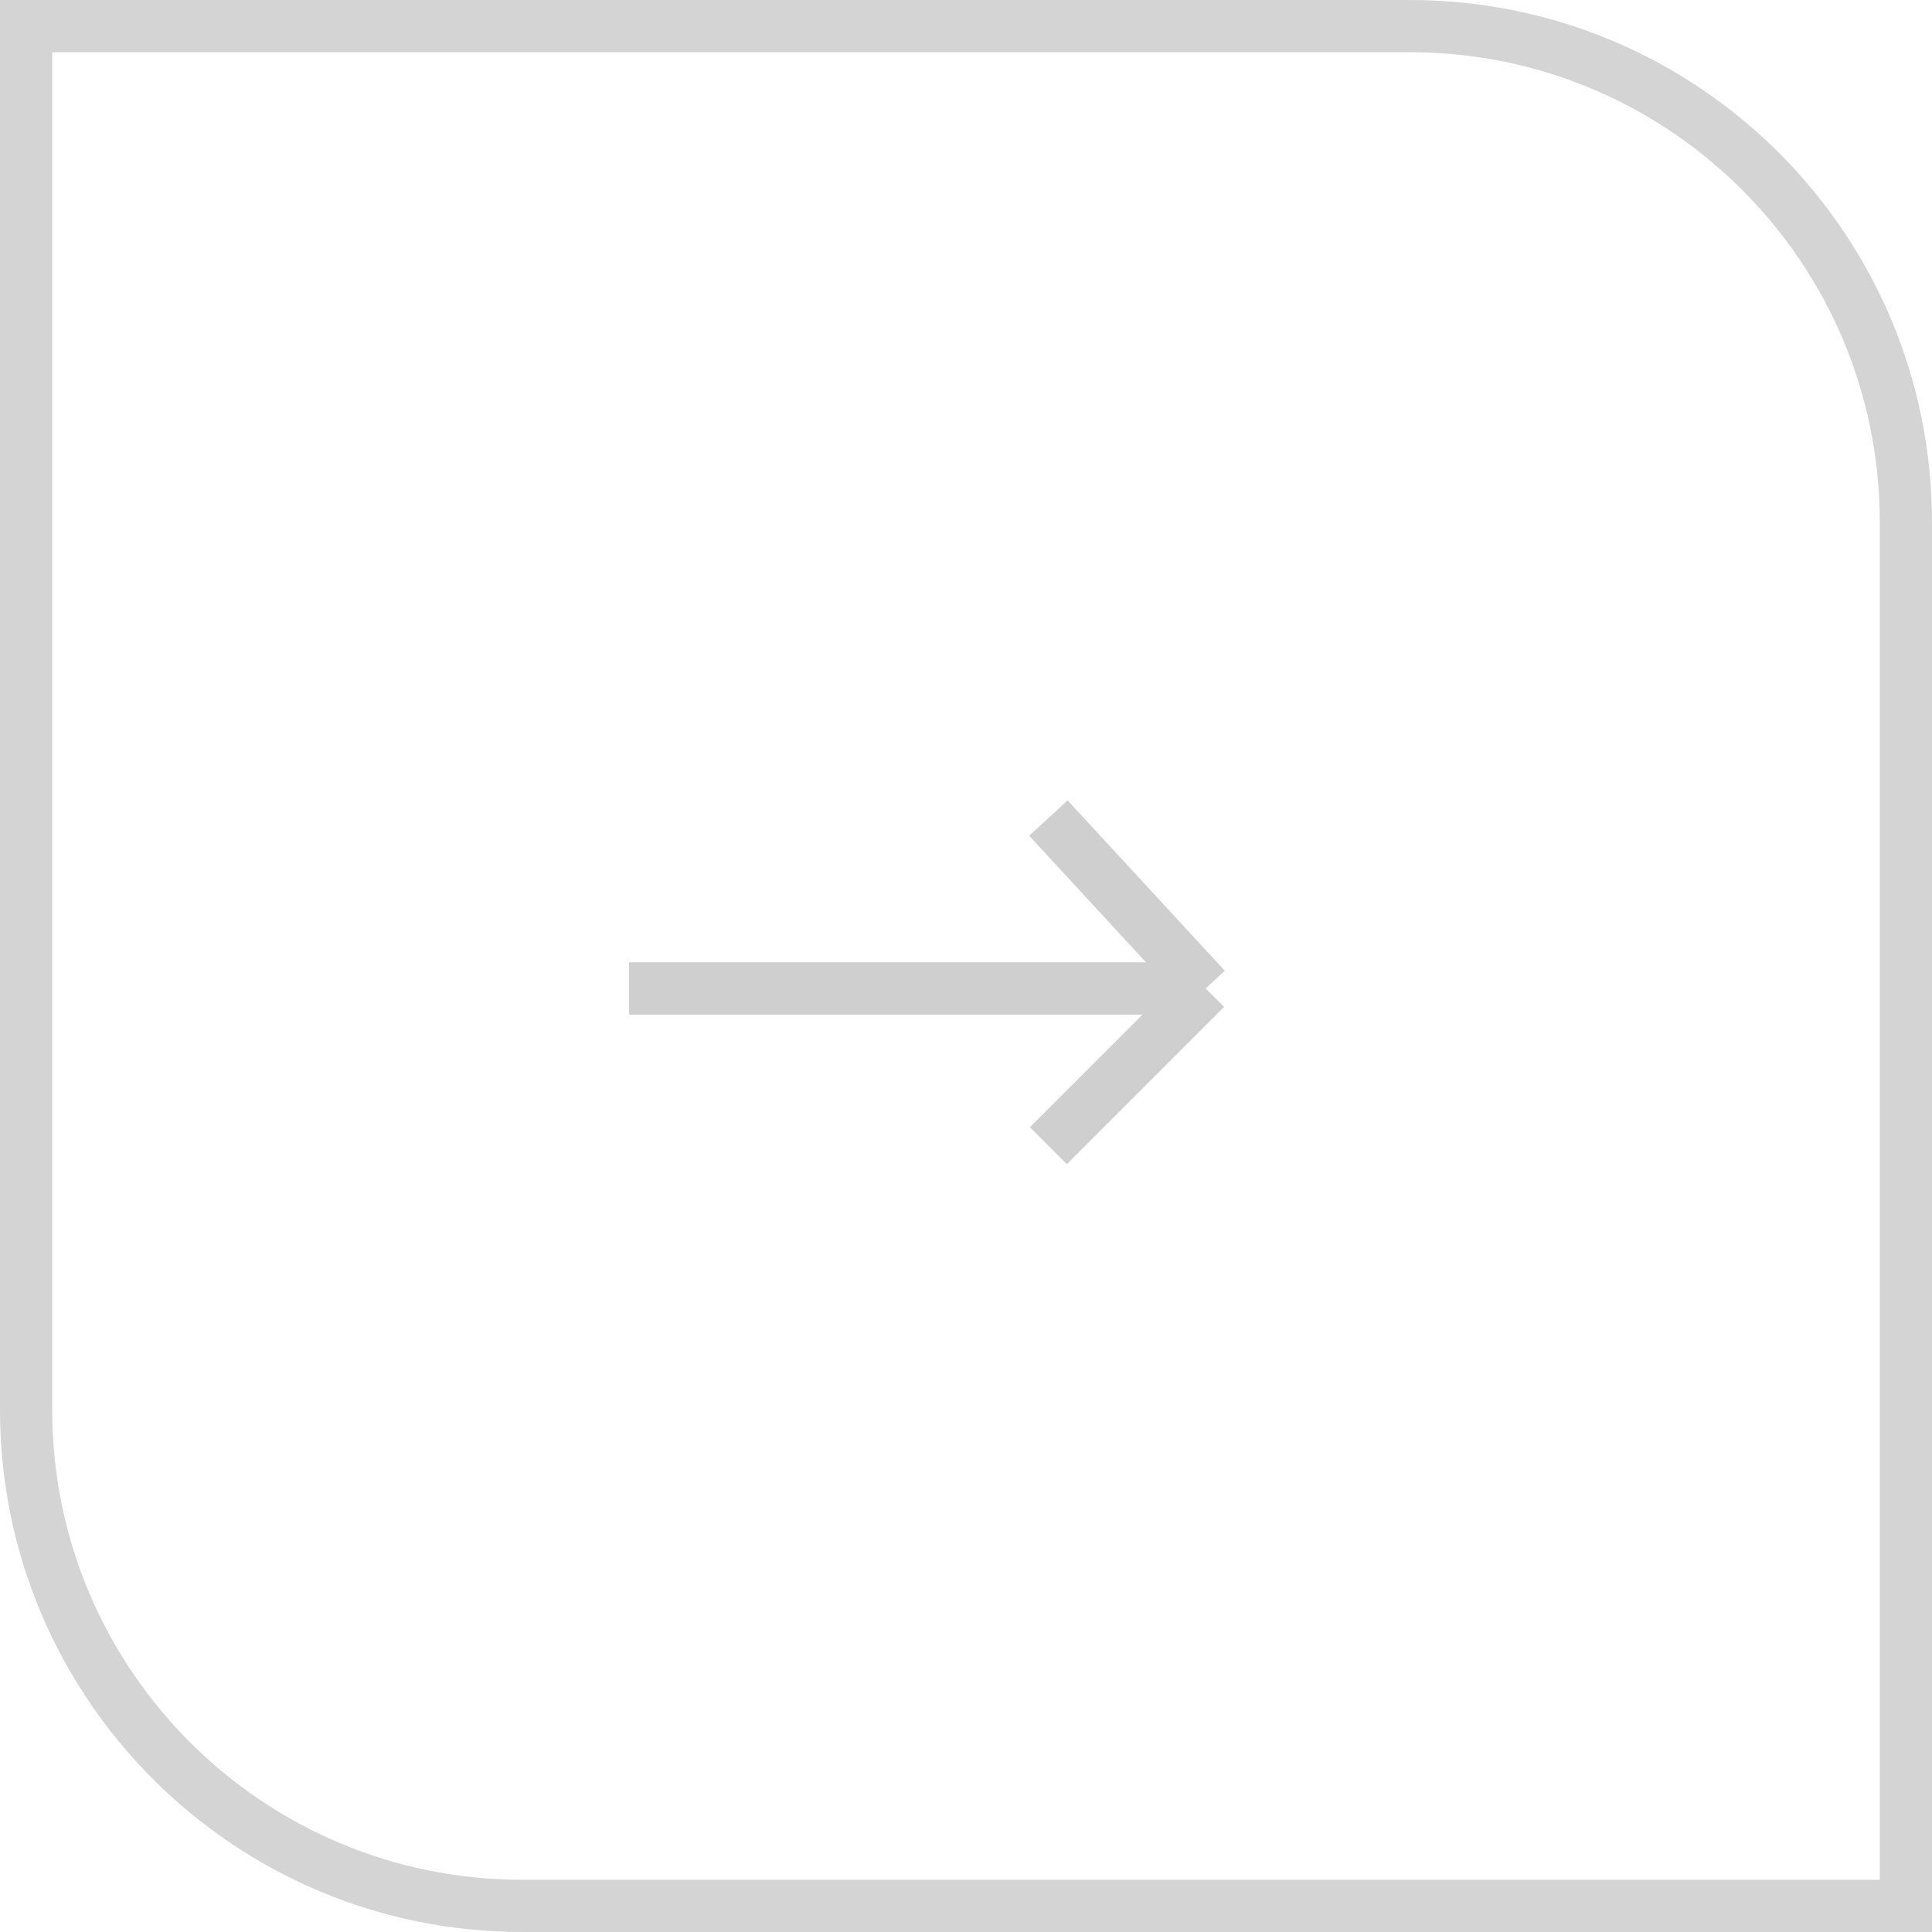 <svg width="37" height="37" viewBox="0 0 37 37" fill="none" xmlns="http://www.w3.org/2000/svg">
<path opacity="0.9" d="M0.5 0.5H27C32.247 0.5 36.5 4.753 36.5 10V36.5H10C4.753 36.5 0.5 32.247 0.5 27V0.5Z" stroke="#CFCFCF"/>
<g clip-path="url(#clip0_1040_547)">
<path d="M8.031 18.93H23.089M23.089 18.93L20.078 21.941M23.089 18.93L20.078 15.667" stroke="#CFCFCF"/>
</g>
<defs>
<clipPath id="clip0_1040_547">
<rect width="12.046" height="12.046" fill="white" transform="matrix(1 0 0 -1 12.047 24.953)"/>
</clipPath>
</defs>
</svg>
